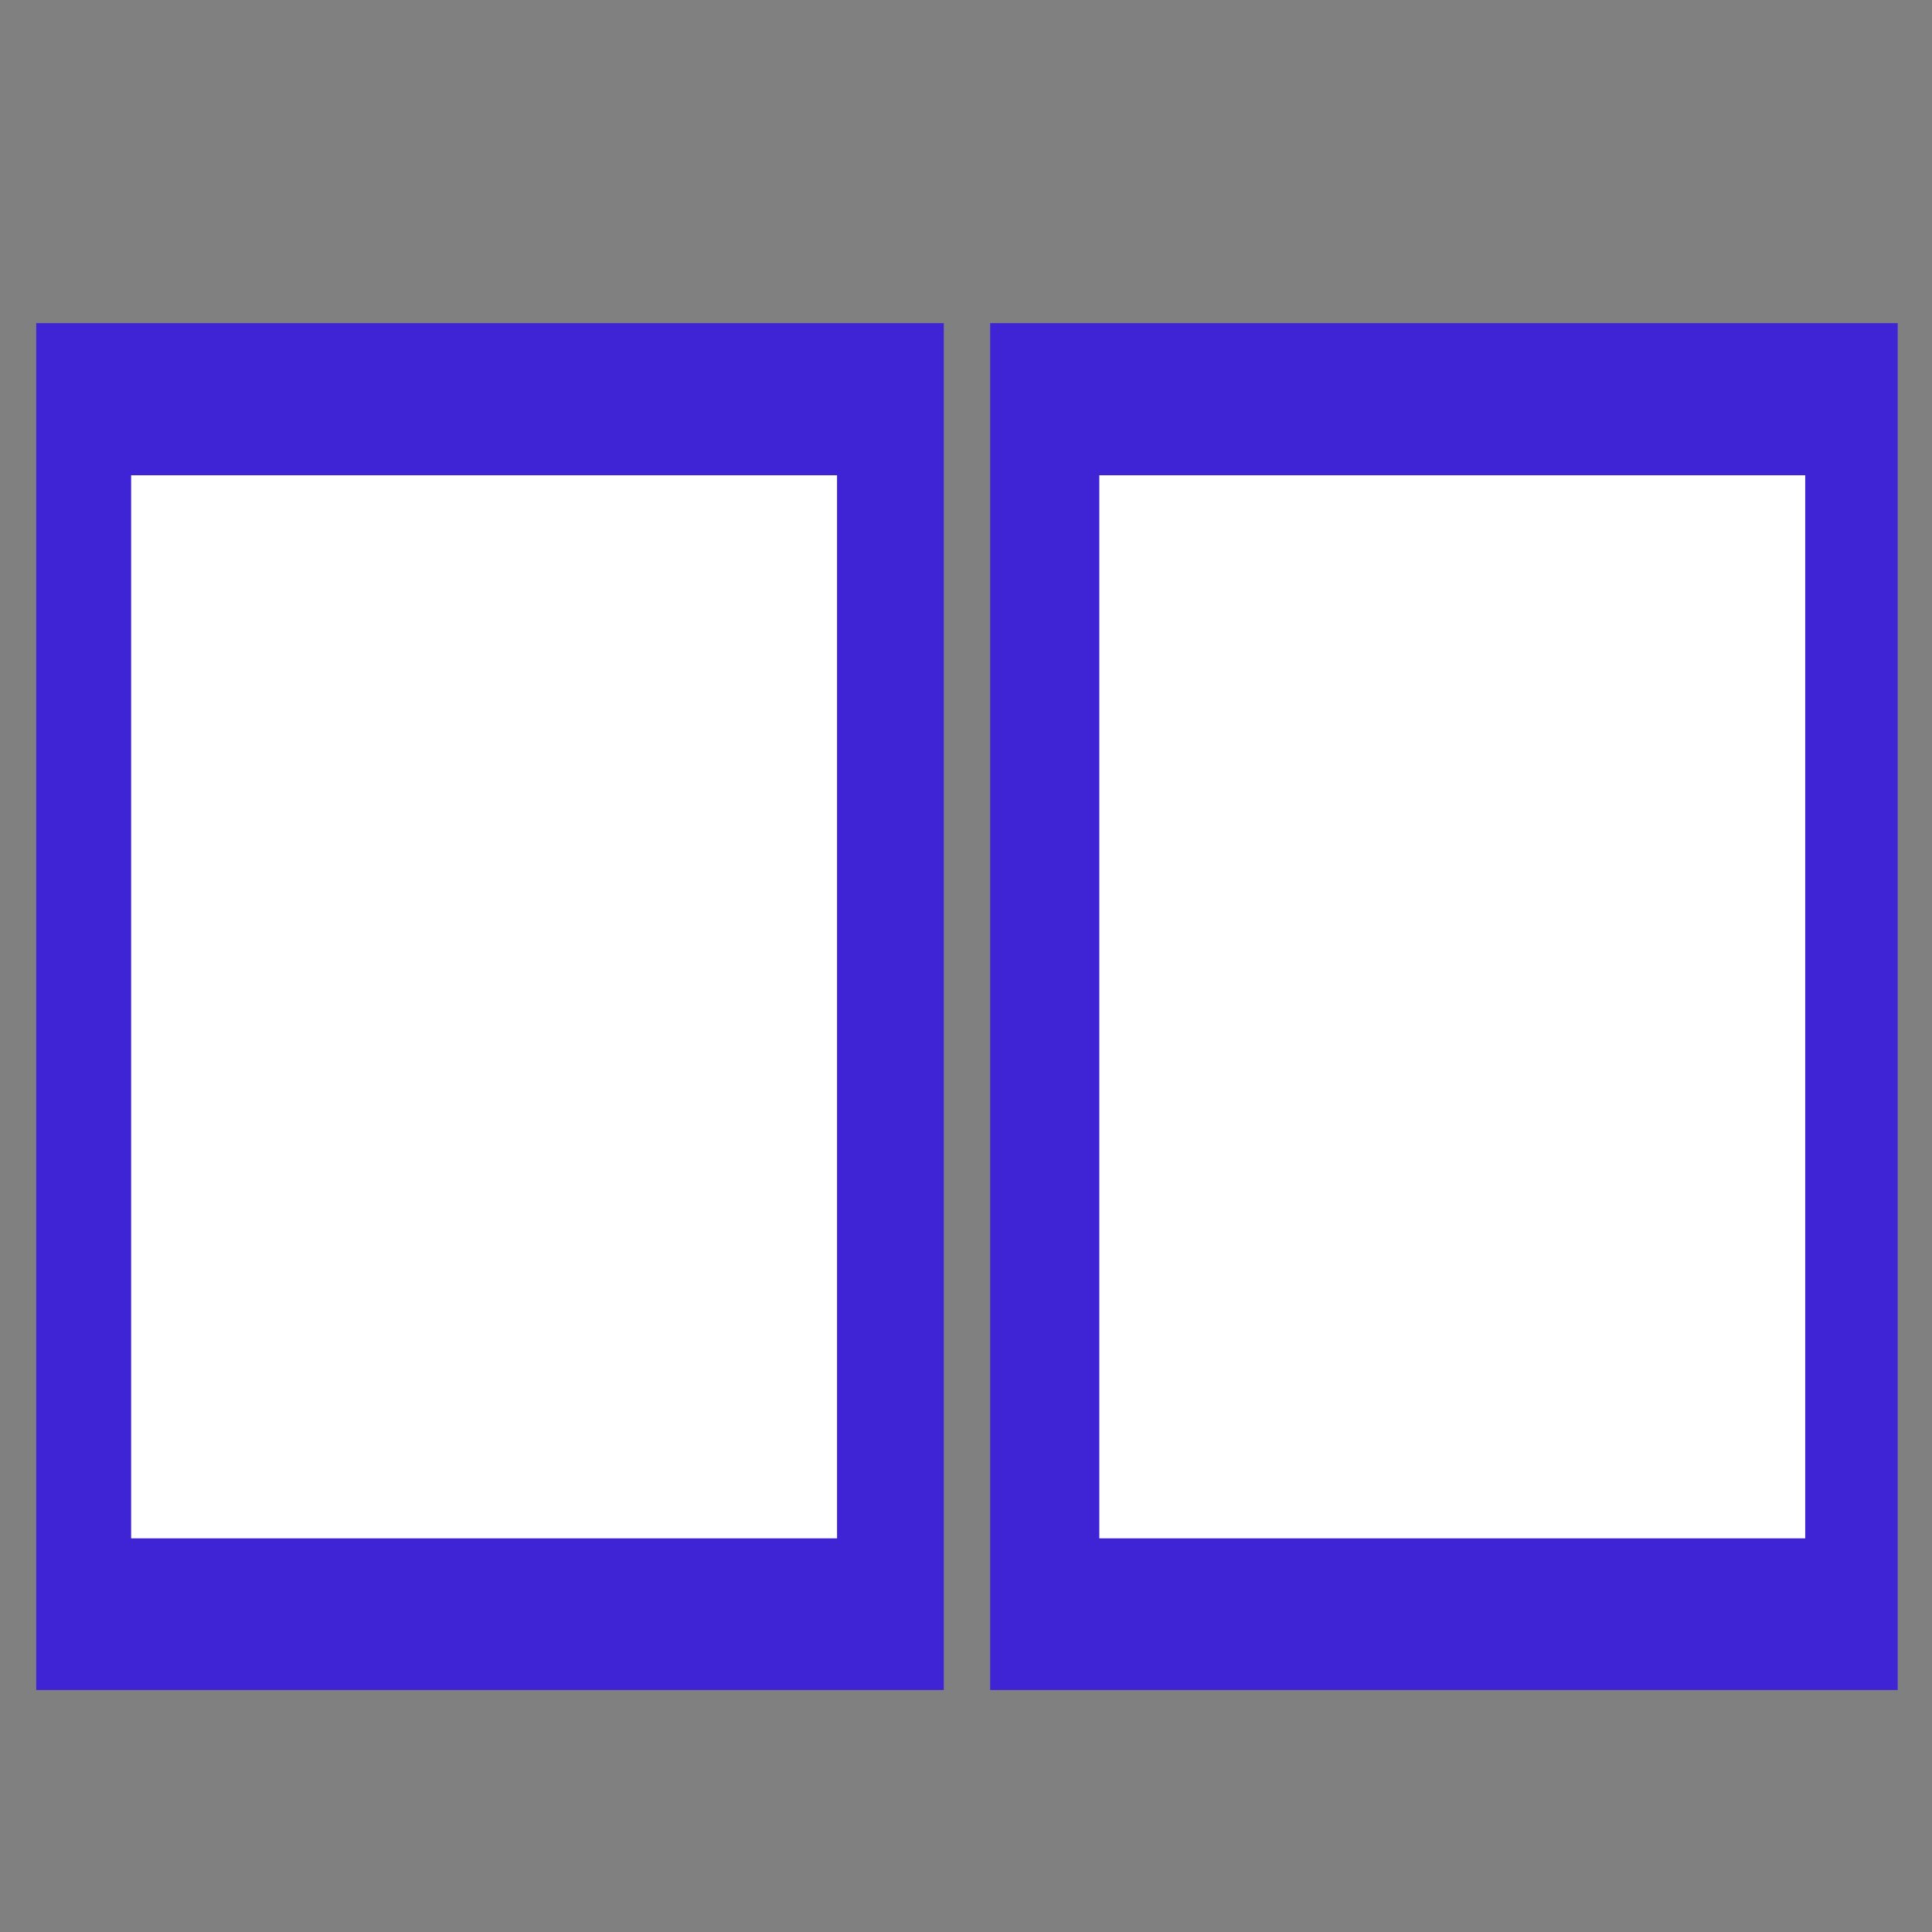 <?xml version="1.0" encoding="UTF-8" standalone="no"?>
<!-- Created with Inkscape (http://www.inkscape.org/) -->

<svg
   xmlns:sketch="http://www.bohemiancoding.com/sketch/ns"
   xmlns:dc="http://purl.org/dc/elements/1.1/"
   xmlns:cc="http://creativecommons.org/ns#"
   xmlns:rdf="http://www.w3.org/1999/02/22-rdf-syntax-ns#"
   xmlns:svg="http://www.w3.org/2000/svg"
   xmlns="http://www.w3.org/2000/svg"
   xmlns:sodipodi="http://sodipodi.sourceforge.net/DTD/sodipodi-0.dtd"
   xmlns:inkscape="http://www.inkscape.org/namespaces/inkscape"
   width="8mm"
   height="8mm"
   viewBox="0 0 8 8"
   version="1.1"
   id="svg8"
   inkscape:version="0.92.1 r15371"
   sodipodi:docname="orthographic_u.svg">
  <rect x="0" y="0" width="8" height="8" fill="#808080" stroke="none"/>
  <defs
     id="defs2" />
  <sodipodi:namedview
     id="base"
     pagecolor="#ffffff"
     bordercolor="#666666"
     borderopacity="1.0"
     inkscape:pageopacity="0.0"
     inkscape:pageshadow="2"
     inkscape:zoom="15.839192"
     inkscape:cx="14.051435"
     inkscape:cy="15.012053"
     inkscape:document-units="mm"
     inkscape:current-layer="layer1"
     showgrid="false"
     inkscape:window-width="1366"
     inkscape:window-height="705"
     inkscape:window-x="-8"
     inkscape:window-y="-8"
     inkscape:window-maximized="1" />
  <g
     inkscape:label="Layer 1"
     inkscape:groupmode="layer"
     id="layer1"
     transform="translate(0,-289)">
    <g
       transform="matrix(0.265,0,0,0.265,11.79,288.943)"
       style="fill:#3f24d6;fill-opacity:1;fill-rule:evenodd;stroke:none;stroke-width:1"
       id="g10"
       sketch:type="MSPage">
      <g
         style="fill:#3f24d6;fill-opacity:1"
         id="g8"
         transform="translate(-135,-45)"
         sketch:type="MSArtboardGroup">
        <path
           inkscape:connector-curvature="0"
           style="fill:#3f24d6;fill-opacity:1"
           id="path6"
           sketch:type="MSShapeGroup"
           d="M 161.999,75.001 H 135.503 c -0.278,0 -0.503,-0.217 -0.503,-0.503 V 48.003 c 0,-1.101 0.632,-1.36 1.418,-0.575 l 26.155,26.155 c 0.783,0.783 0.518,1.418 -0.575,1.418 z M 145.26,61.202 c -0.193,0.193 -0.514,0.186 -0.704,-0.003 -0.195,-0.195 -0.201,-0.506 -0.003,-0.704 l 1.771,-1.771 -1.414,-1.414 -1.057,1.057 c -0.197,0.197 -0.521,0.193 -0.71,0.003 -0.195,-0.195 -0.202,-0.505 0.003,-0.71 l 1.057,-1.057 -1.414,-1.414 -1.771,1.771 c -0.193,0.193 -0.514,0.186 -0.704,-0.003 -0.195,-0.195 -0.201,-0.506 -0.003,-0.704 L 142.081,54.481 136,48.4 v 25.597 l 25.597,-2e-6 -6.081,-6.081 -1.771,1.771 c -0.193,0.193 -0.514,0.186 -0.704,-0.003 -0.195,-0.195 -0.201,-0.506 -0.003,-0.704 l 1.771,-1.771 -1.414,-1.414 -1.057,1.057 c -0.197,0.197 -0.521,0.193 -0.71,0.003 -0.195,-0.195 -0.202,-0.505 0.003,-0.71 l 1.057,-1.057 -1.414,-1.414 -1.771,1.771 c -0.193,0.193 -0.514,0.186 -0.704,-0.003 -0.195,-0.195 -0.201,-0.506 -0.003,-0.704 l 1.771,-1.771 -1.414,-1.414 -1.057,1.057 c -0.197,0.197 -0.521,0.193 -0.71,0.003 -0.195,-0.195 -0.202,-0.505 0.003,-0.71 l 1.057,-1.057 -1.414,-1.414 z m 5.178,9.793 H 139.494 C 139.221,70.995 139,70.762 139,70.501 V 59.557 c 0,-1.103 0.63,-1.367 1.412,-0.584 l 10.61,10.61 c 0.78,0.78 0.51,1.412 -0.584,1.412 z M 140,70.001 V 59.96 l 10.041,10.041 z" />
      </g>
    </g>
    <rect
       style="fill:#3f24d6;fill-opacity:1;stroke:#ffffff;stroke-width:0;stroke-linejoin:round;stroke-miterlimit:4;stroke-dasharray:none;stroke-dashoffset:0;stroke-opacity:1"
       id="rect4584"
       width="3.758"
       height="5.66"
       x="0.15"
       y="290.338" />
    <rect
       style="fill:#3f24d6;fill-opacity:1;stroke:#ffffff;stroke-width:0;stroke-linejoin:round;stroke-miterlimit:4;stroke-dasharray:none;stroke-dashoffset:0;stroke-opacity:1"
       id="rect4586"
       width="0.134"
       height="0.418"
       x="2.339"
       y="291.538" />
    <rect
       style="fill:#3f24d6;fill-opacity:1;stroke:#ffffff;stroke-width:0;stroke-linejoin:round;stroke-miterlimit:4;stroke-dasharray:none;stroke-dashoffset:0;stroke-opacity:1"
       id="rect4584-2"
       width="3.758"
       height="5.66"
       x="4.1"
       y="290.338" />
    <rect
       style="fill:#ffffff;fill-opacity:1;stroke:#ffffff;stroke-width:0;stroke-linejoin:round;stroke-miterlimit:4;stroke-dasharray:none;stroke-dashoffset:0;stroke-opacity:1"
       id="rect4584-4"
       width="2.923"
       height="4.402"
       x="0.543"
       y="290.968" />
    <rect
       style="fill:#ffffff;fill-opacity:1;stroke:#ffffff;stroke-width:0;stroke-linejoin:round;stroke-miterlimit:4;stroke-dasharray:none;stroke-dashoffset:0;stroke-opacity:1"
       id="rect4584-4-0"
       width="2.923"
       height="4.402"
       x="4.552"
       y="290.968" />
  </g>
</svg>
